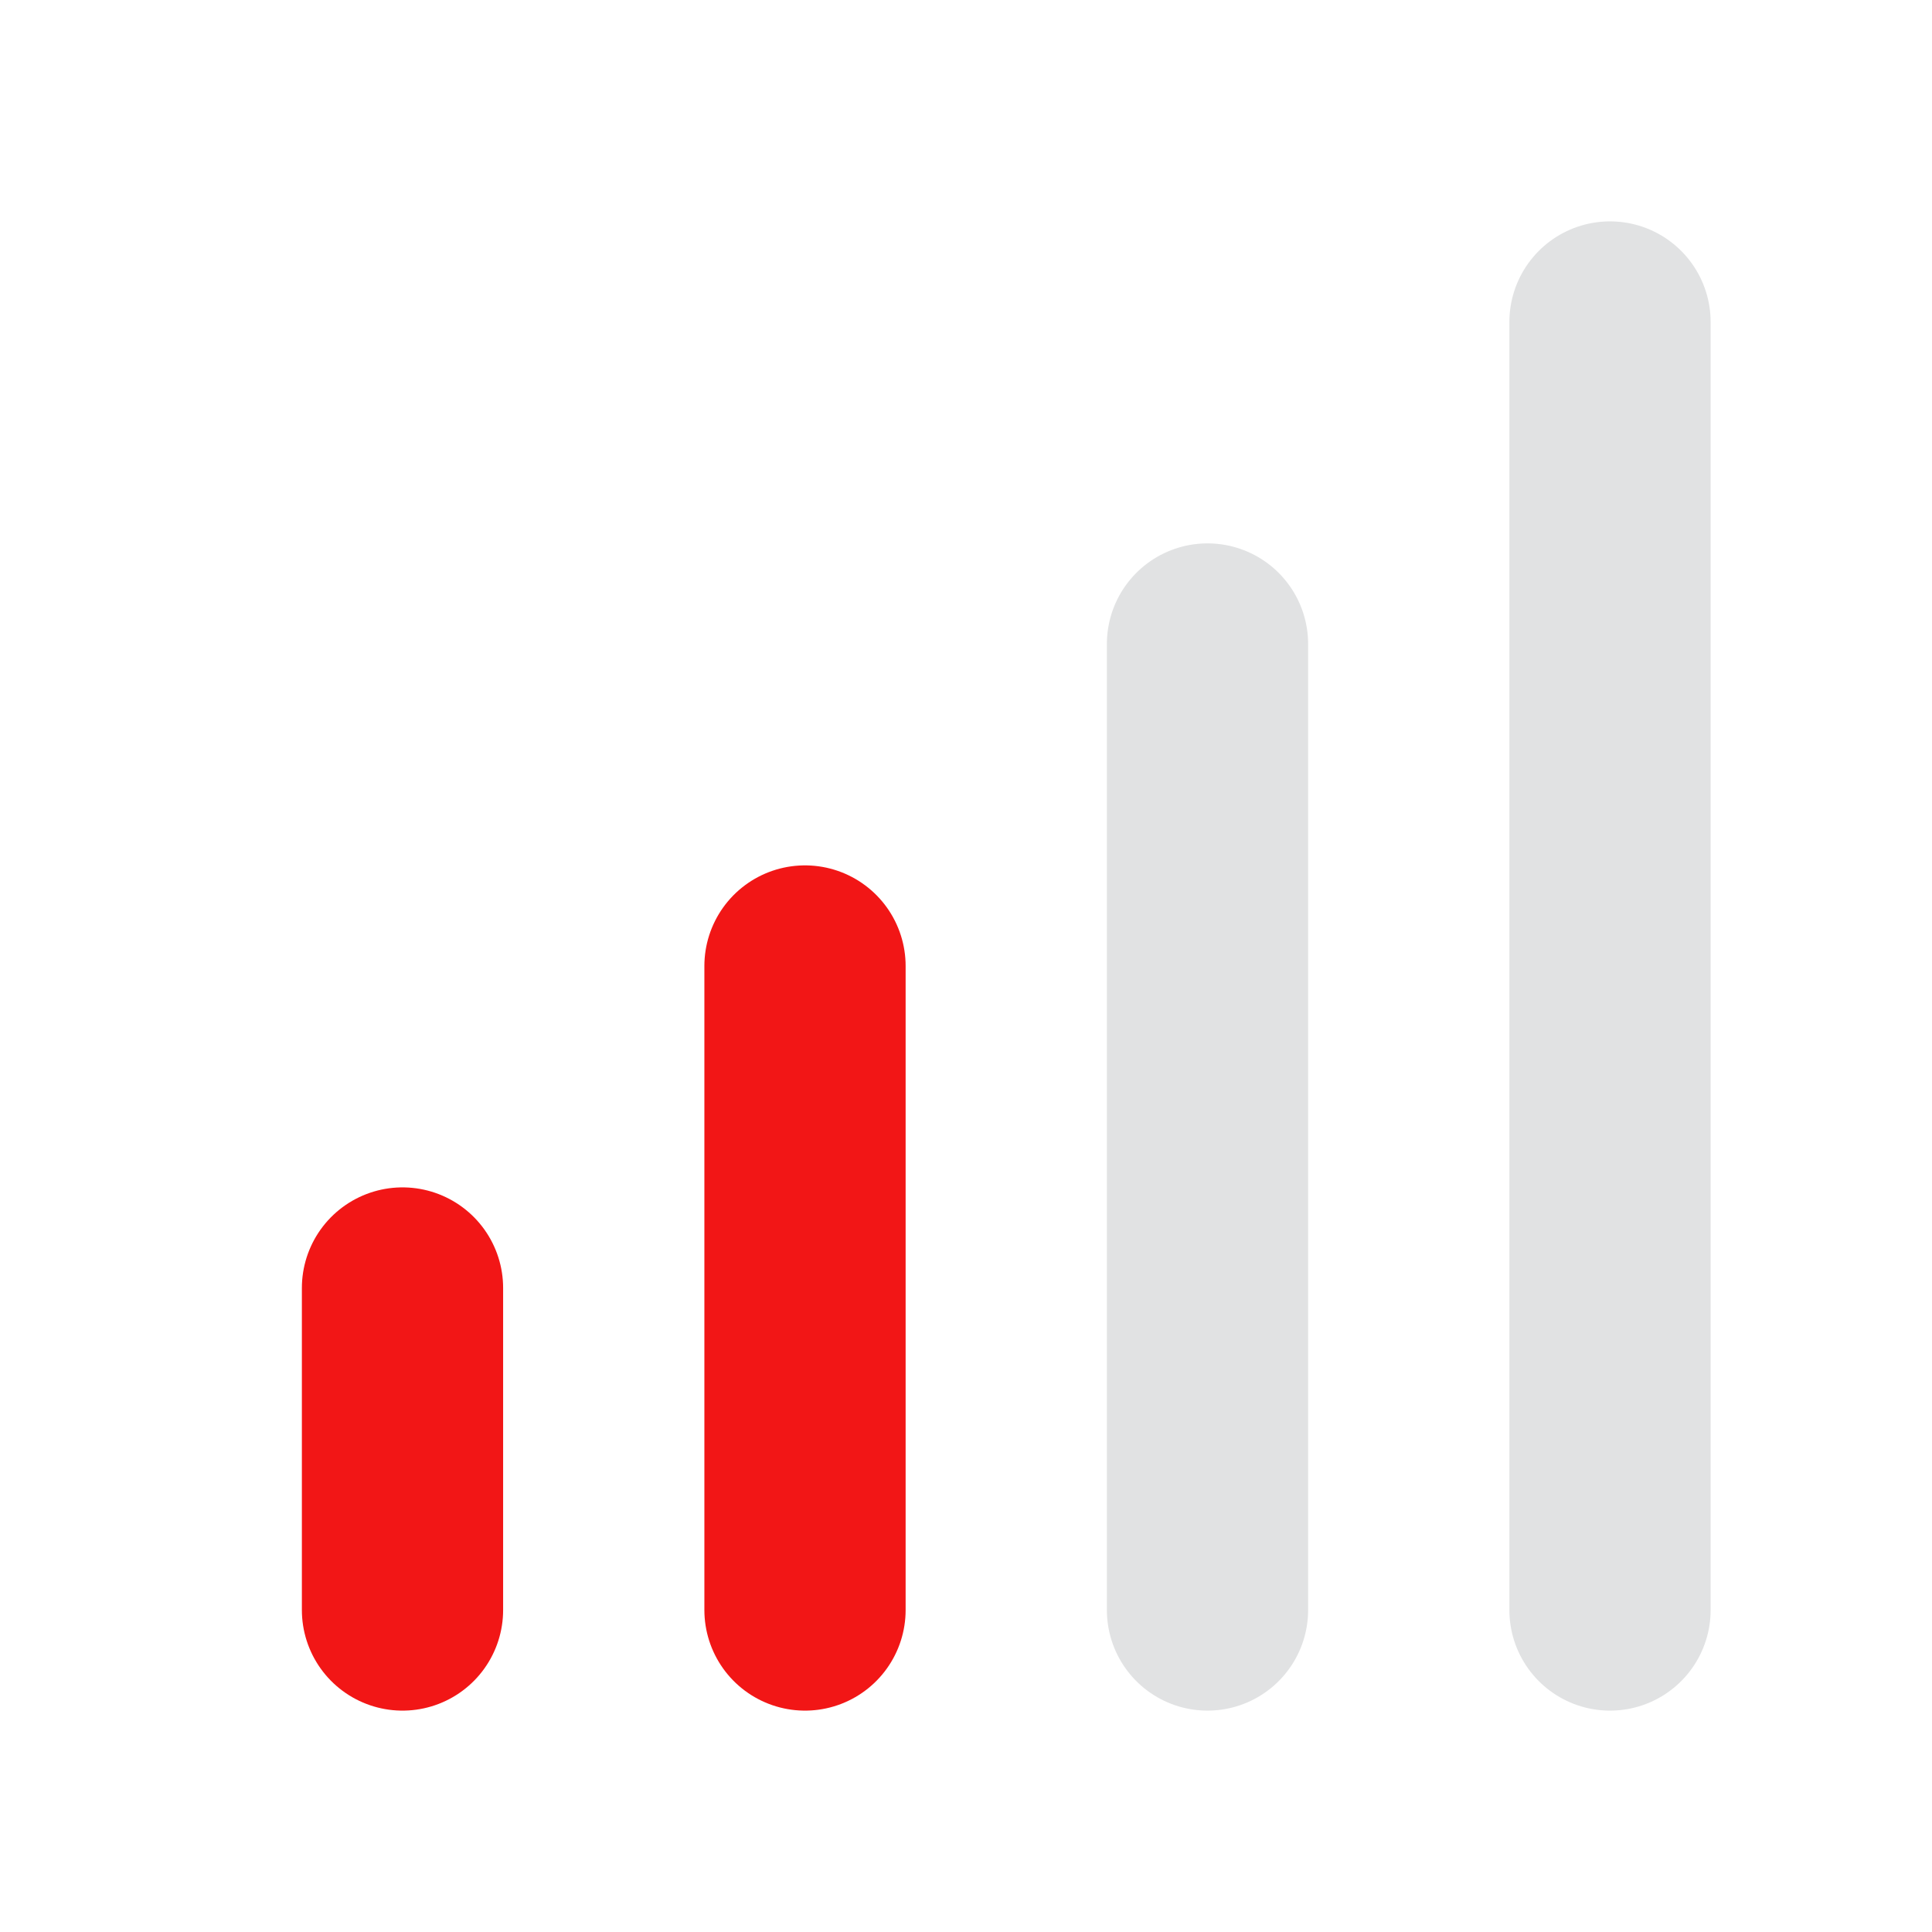 <svg width="24" height="24" viewBox="0 0 24 24" fill="none" xmlns="http://www.w3.org/2000/svg">
<path d="M5 20V16M10 20V12" stroke="#F21616" stroke-width="2.5" stroke-linecap="round" stroke-linejoin="round"/>
<path d="M15 20V8M20 4V20" stroke="#E1E2E3" stroke-width="2.5" stroke-linecap="round" stroke-linejoin="round"/>
</svg>
